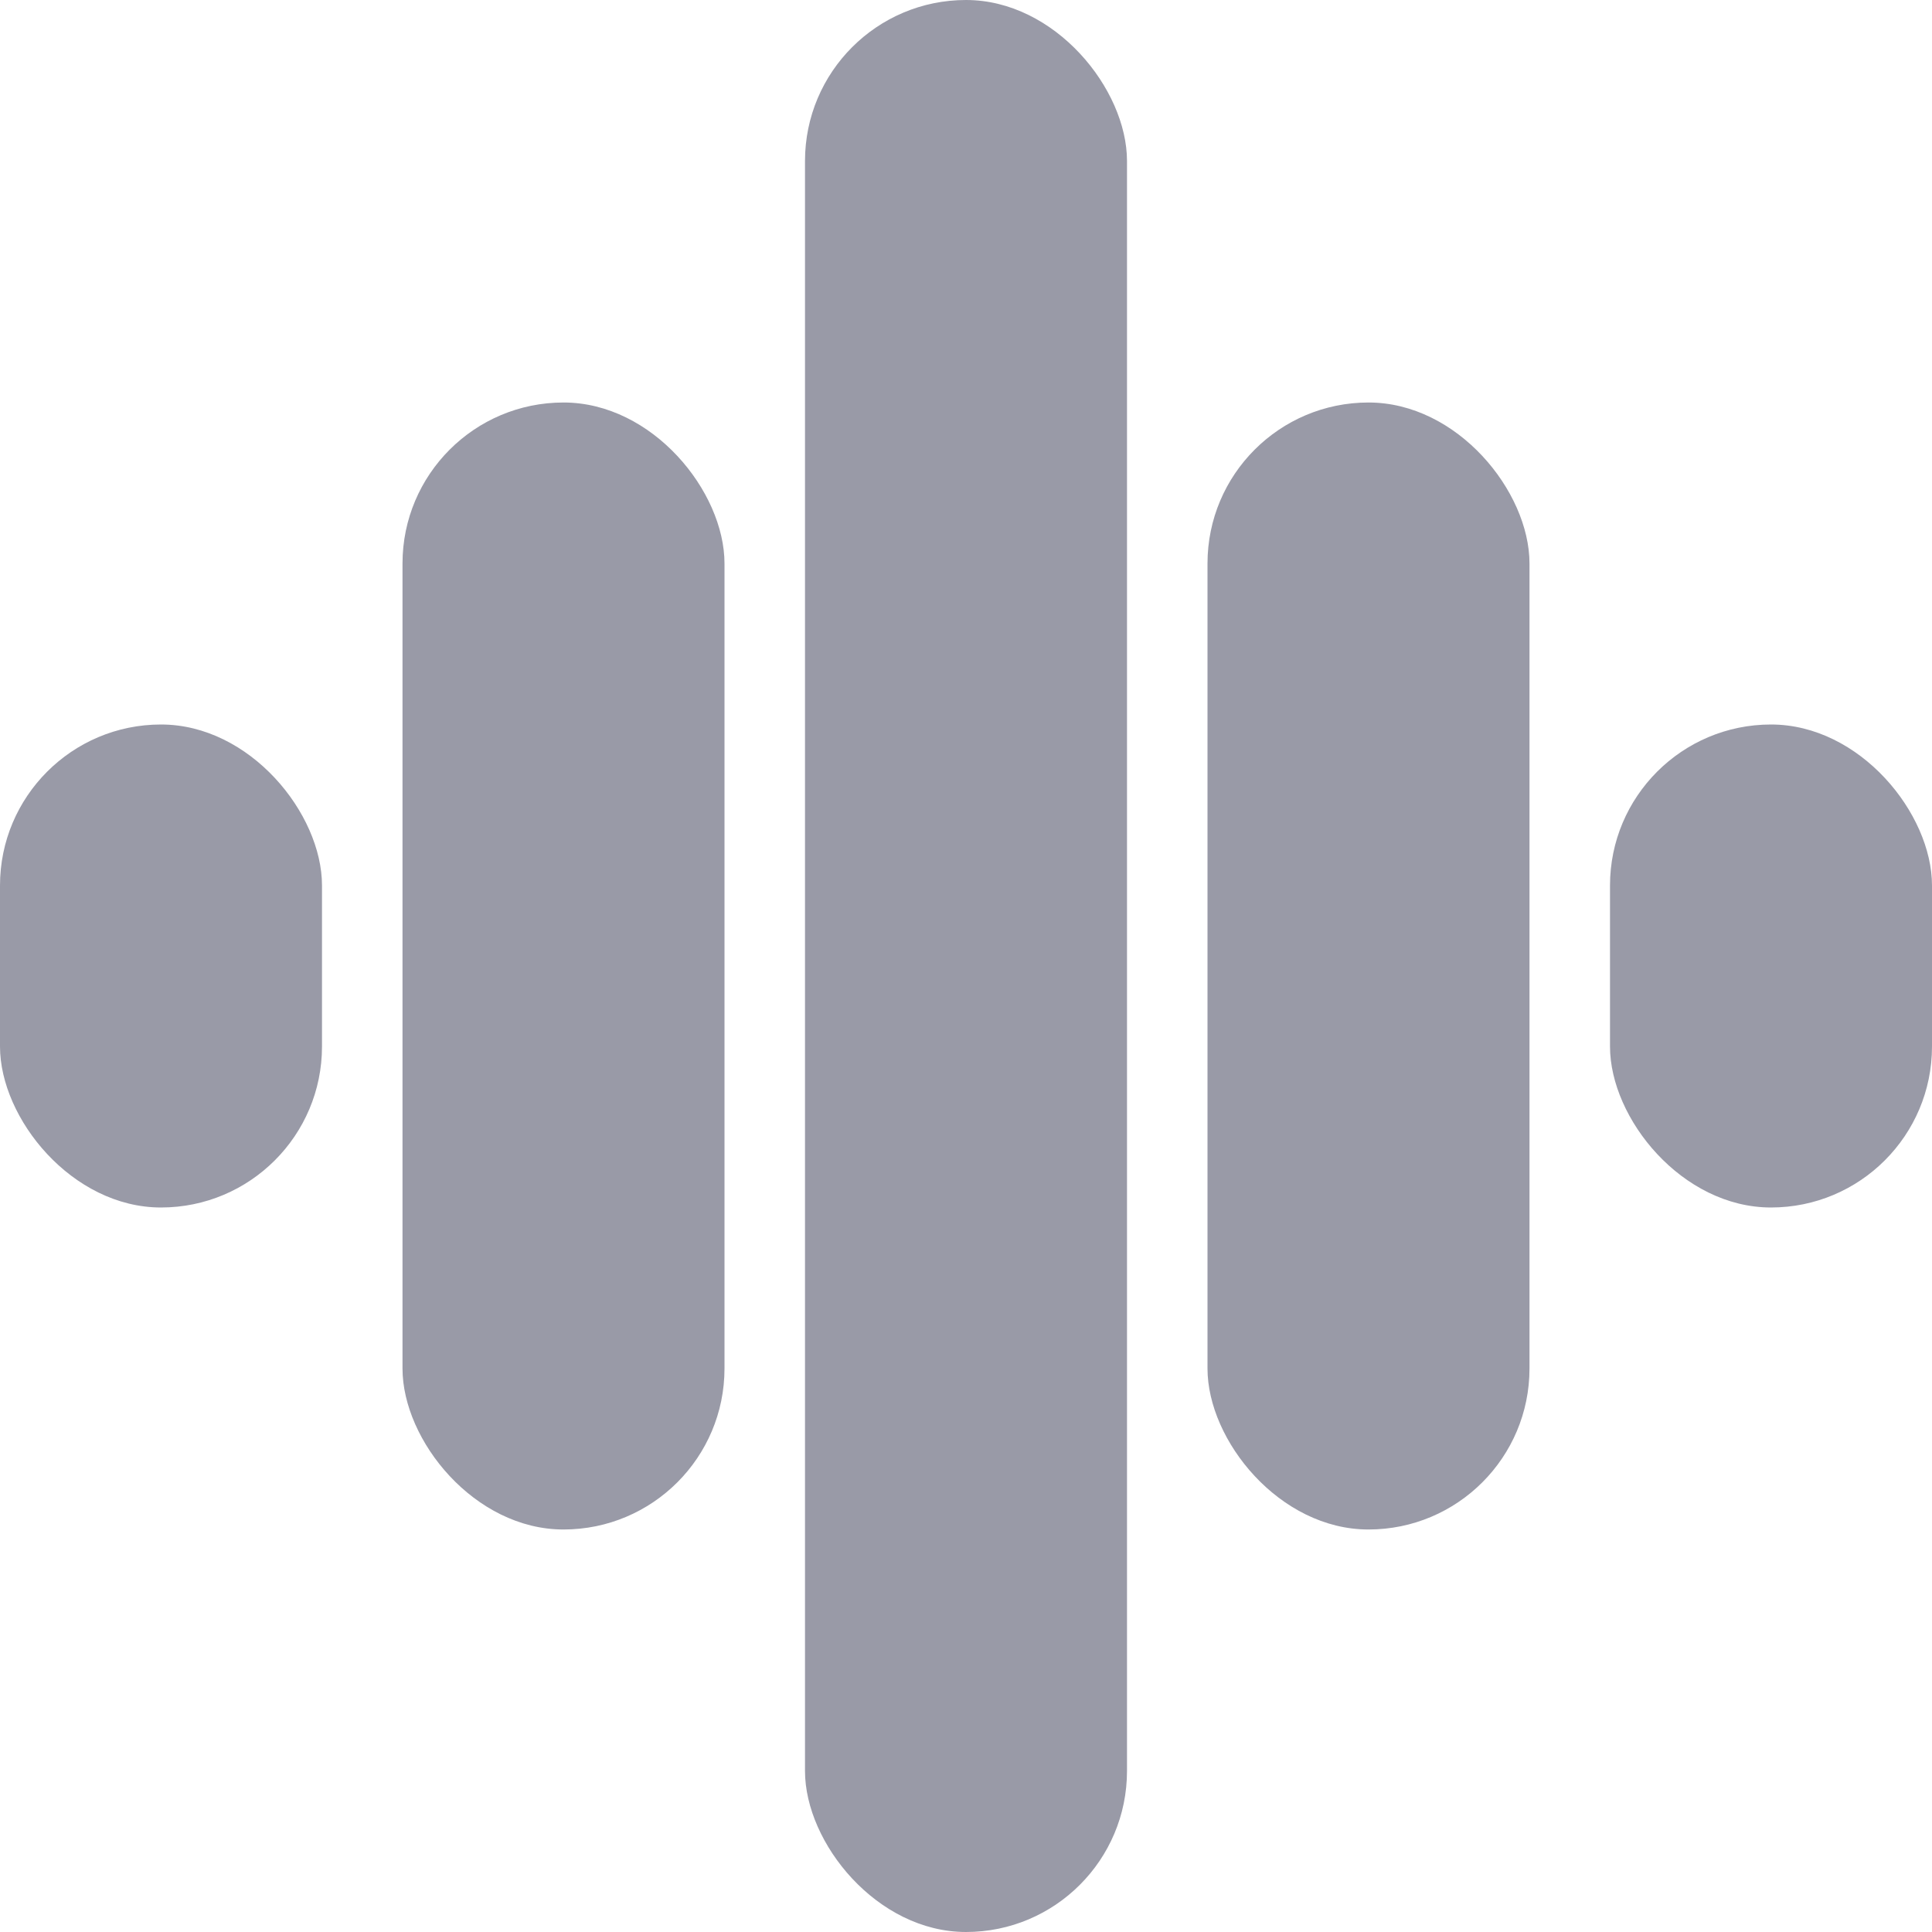 <svg width="24" height="24" viewBox="0 0 24 24" fill="none" xmlns="http://www.w3.org/2000/svg">
    <rect x="10" width="4" height="24" rx="2" fill="#999AA7" />
    <rect x="15" y="5" width="4" height="14" rx="2" fill="#999AA7" />
    <rect x="5" y="5" width="4" height="14" rx="2" fill="#999AA7" />
    <rect y="9" width="4" height="6" rx="2" fill="#999AA7" />
    <rect x="20" y="9" width="4" height="6" rx="2" fill="#999AA7" />
</svg>